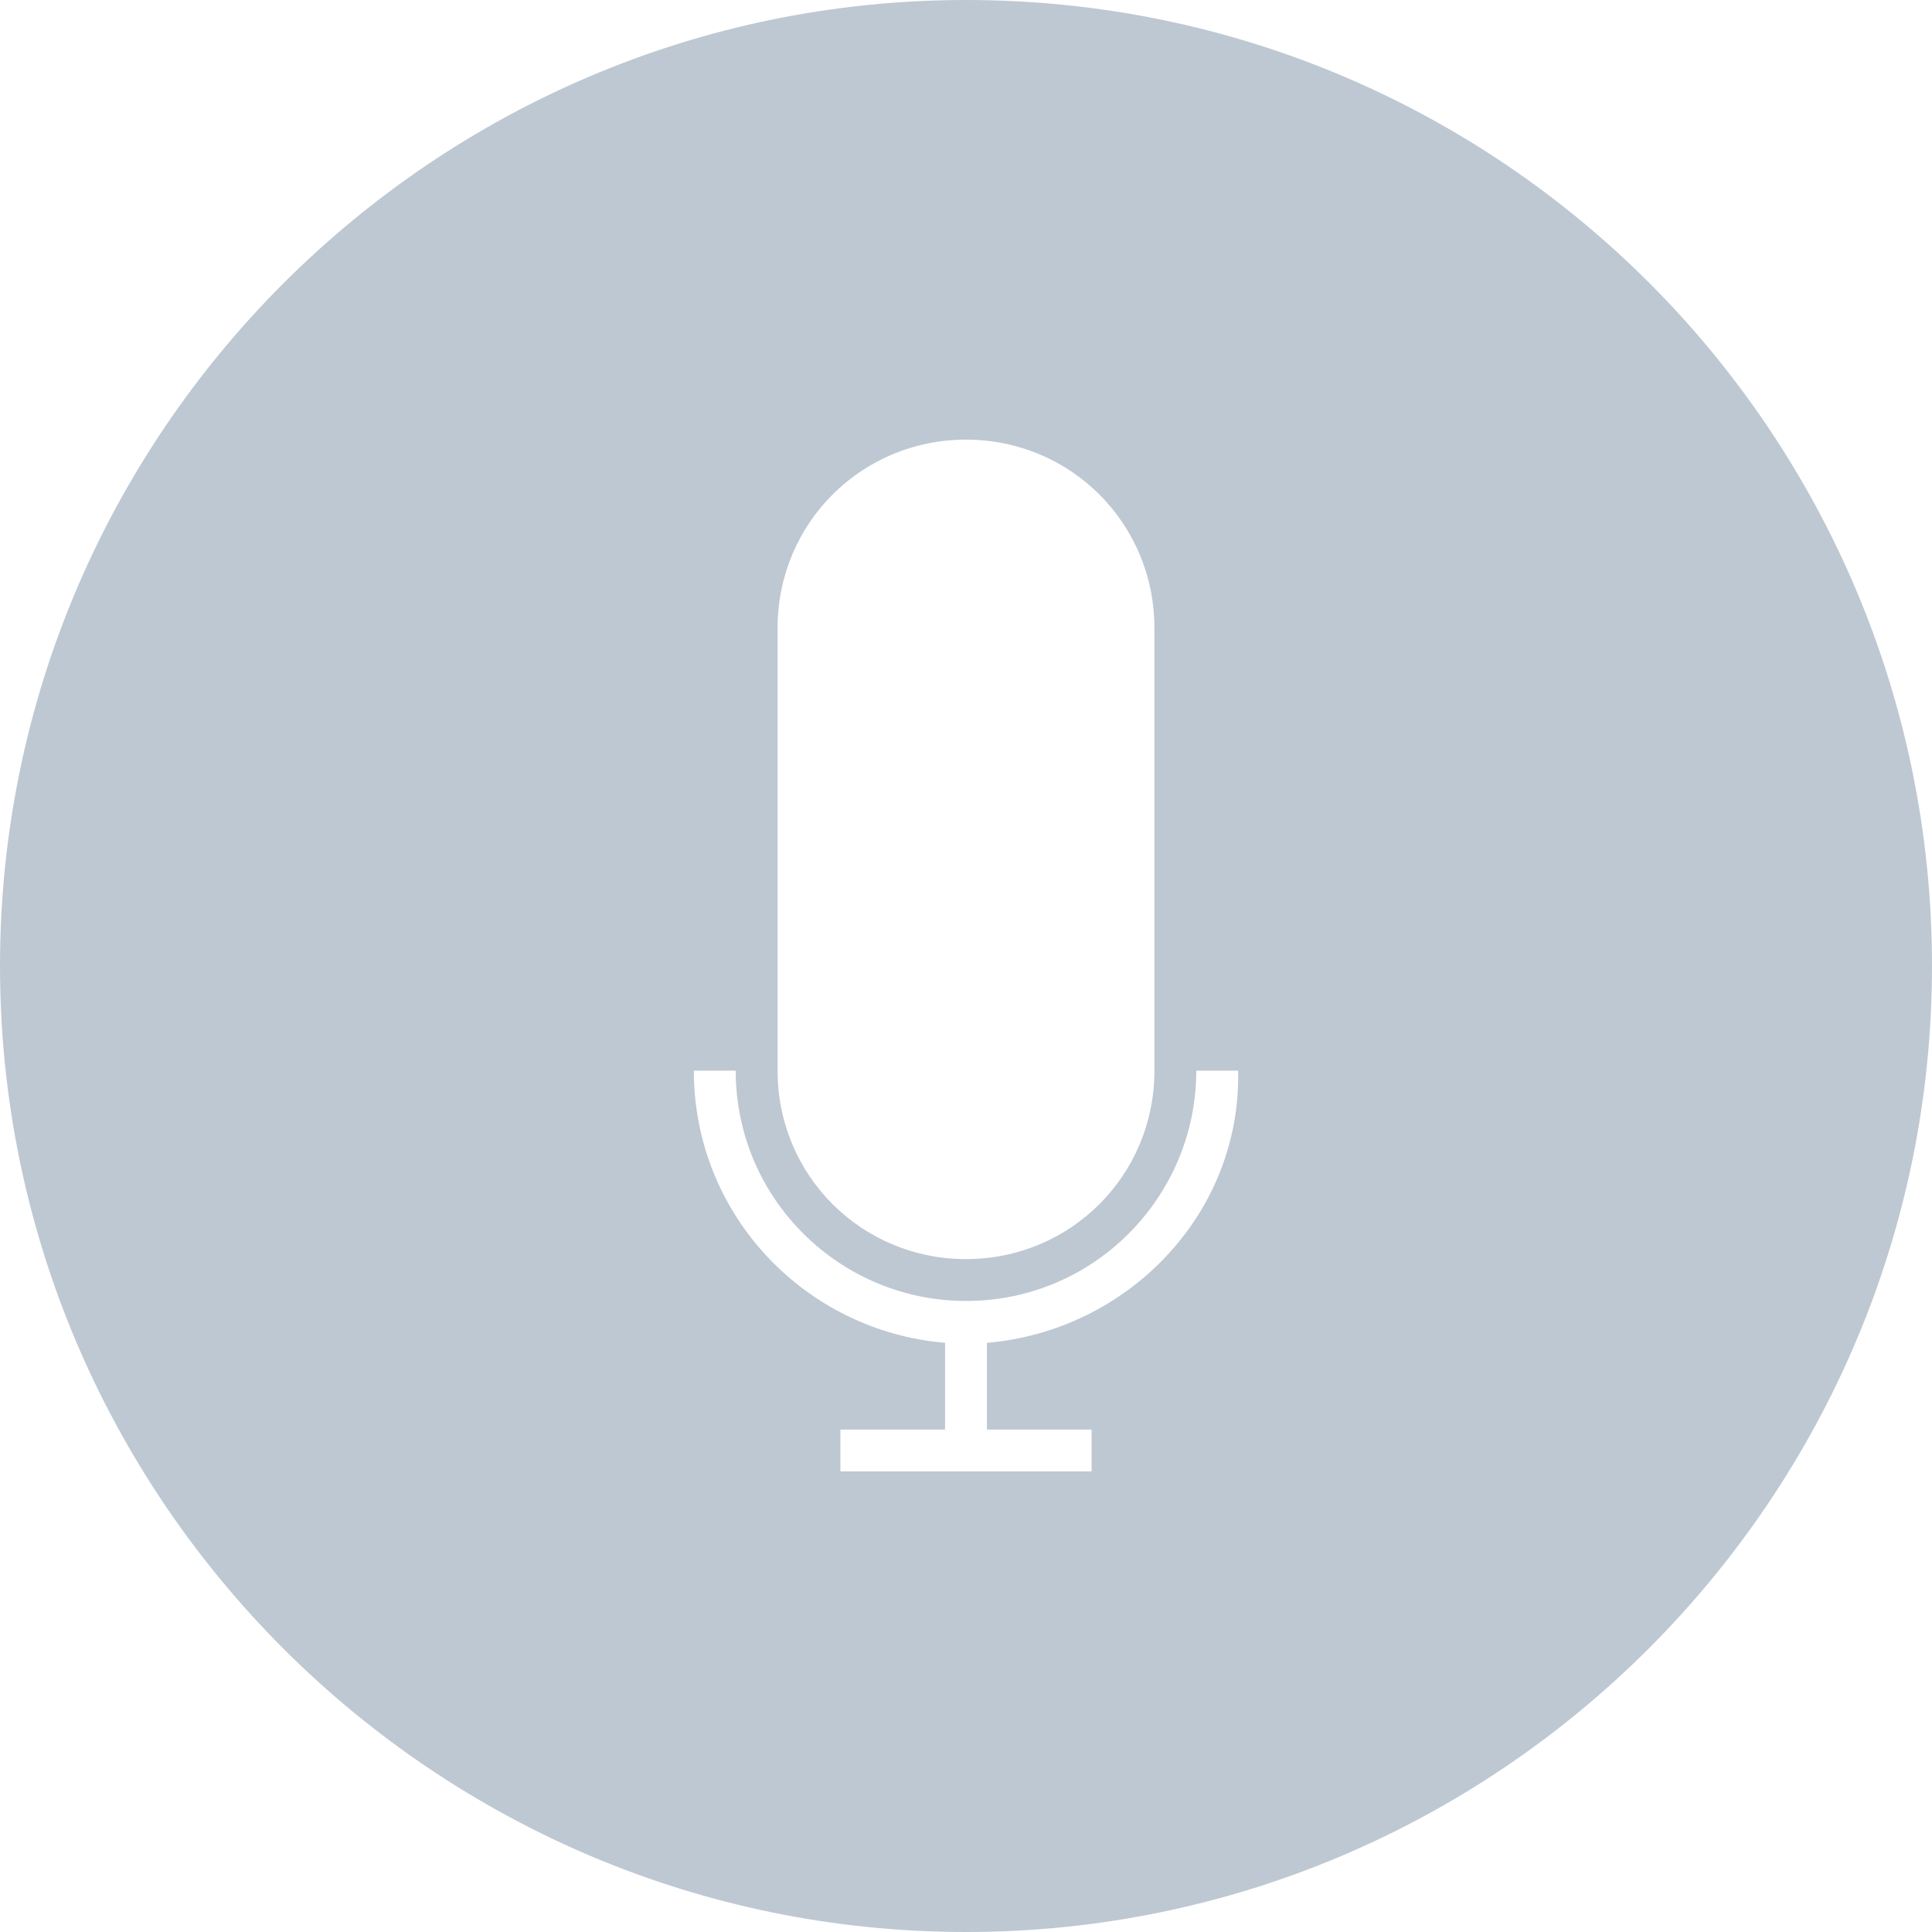 <!-- Generator: Adobe Illustrator 18.0.0, SVG Export Plug-In  -->
<svg version="1.1"
	 xmlns="http://www.w3.org/2000/svg" xmlns:xlink="http://www.w3.org/1999/xlink" xmlns:a="http://ns.adobe.com/AdobeSVGViewerExtensions/3.0/"
	 x="0px" y="0px" width="64.6px" height="64.6px" viewBox="0 0 64.6 64.6" enable-background="new 0 0 64.6 64.6"
	 xml:space="preserve">
<defs>
</defs>
<path fill="#BEC8D2" d="M32.3,0C14.5,0,0,14.5,0,32.3s14.5,32.3,32.3,32.3c17.8,0,32.3-14.5,32.3-32.3S50.2,0,32.3,0z M26,21
	c0-3.5,2.8-6.3,6.3-6.3c3.5,0,6.3,2.8,6.3,6.3v14.8c0,3.5-2.8,6.3-6.3,6.3c-3.5,0-6.3-2.8-6.3-6.3V21z M33,44.9v2.9h3.5v1.4h-8.4
	v-1.4h3.5v-2.9c-4.7-0.4-8.4-4.3-8.4-9.1h1.4c0,4.3,3.5,7.7,7.7,7.7c4.3,0,7.7-3.5,7.7-7.7h1.4C41.5,40.6,37.7,44.5,33,44.9z"/>
</svg>
